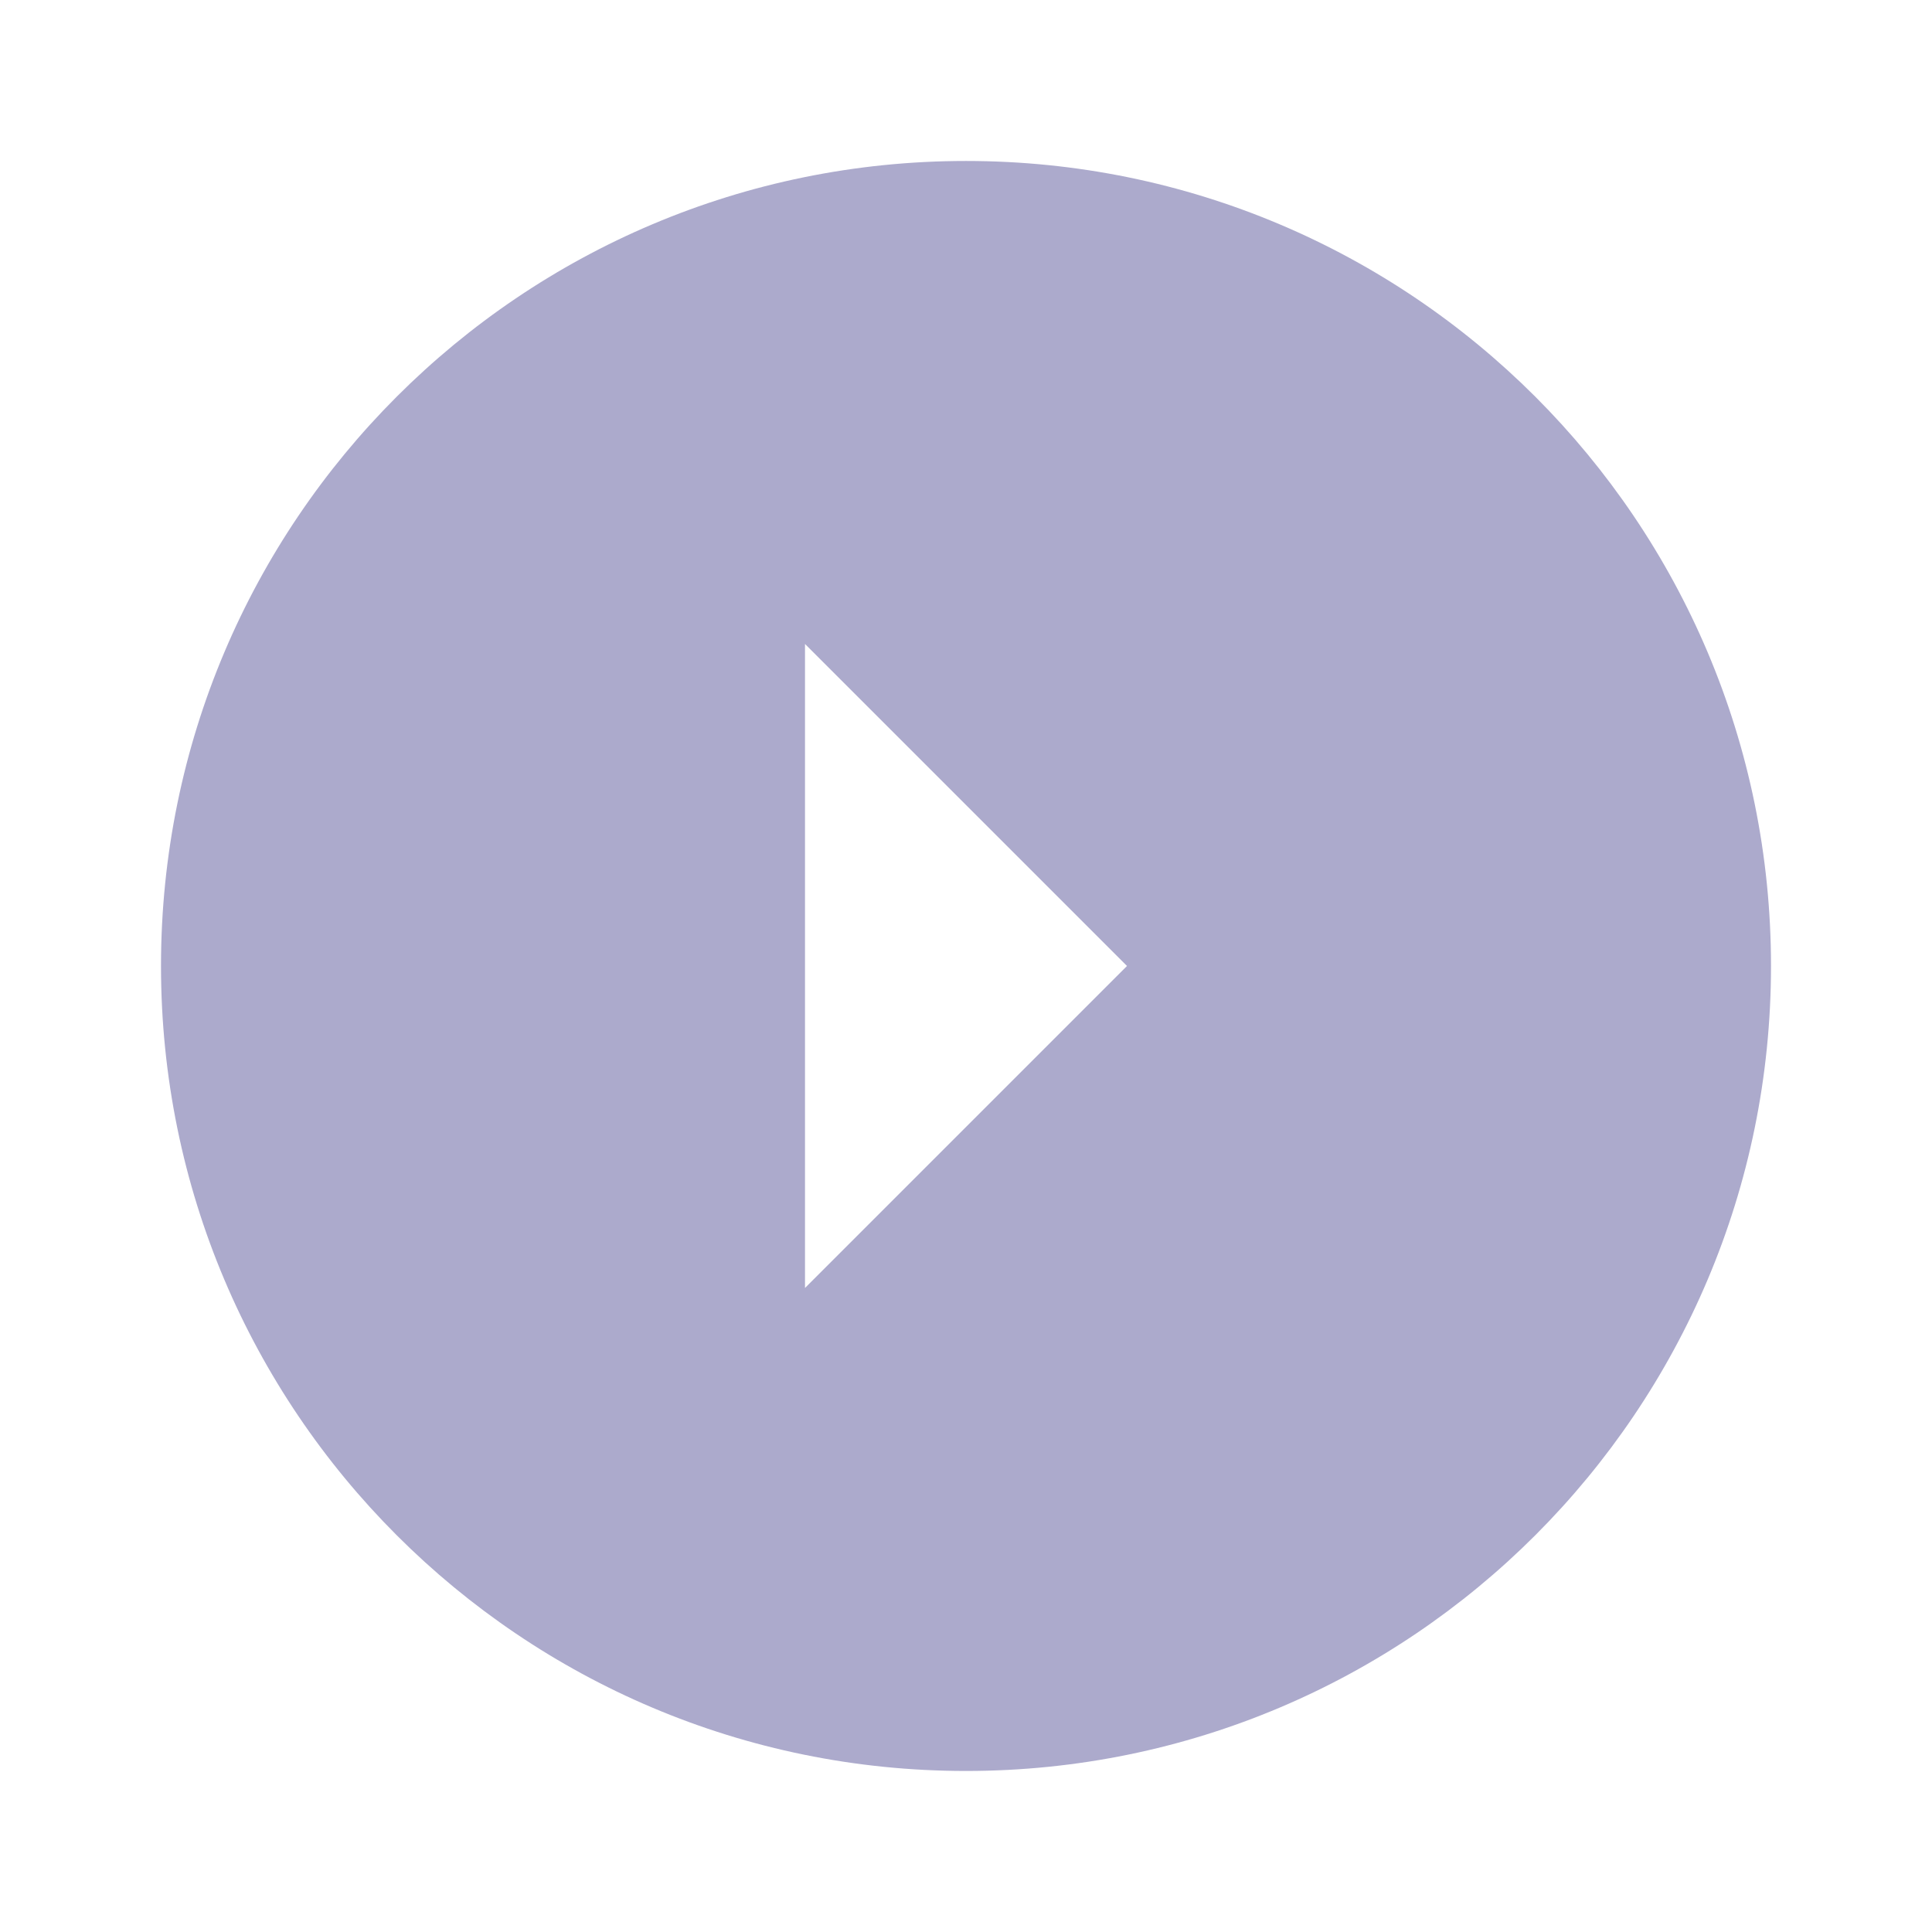 <svg width="120" height="120" viewBox="0 0 120 120" fill="none" xmlns="http://www.w3.org/2000/svg">
<g clip-path="url(#clip0_234_4098)">
<path d="M10 59.998C10 87.623 32.375 109.998 60 109.998C87.625 109.998 110 87.623 110 59.998C110 32.373 87.625 9.998 60 9.998C32.375 9.998 10 32.373 10 59.998ZM70 59.998L50 79.998L50 39.998L70 59.998Z" fill="#ACAACC"/>
</g>
<defs>
<clipPath id="clip0_234_4098">
<rect width="120" height="120" fill="white" transform="matrix(0 -1 1 0 0 120)"/>
</clipPath>
</defs>
</svg>
